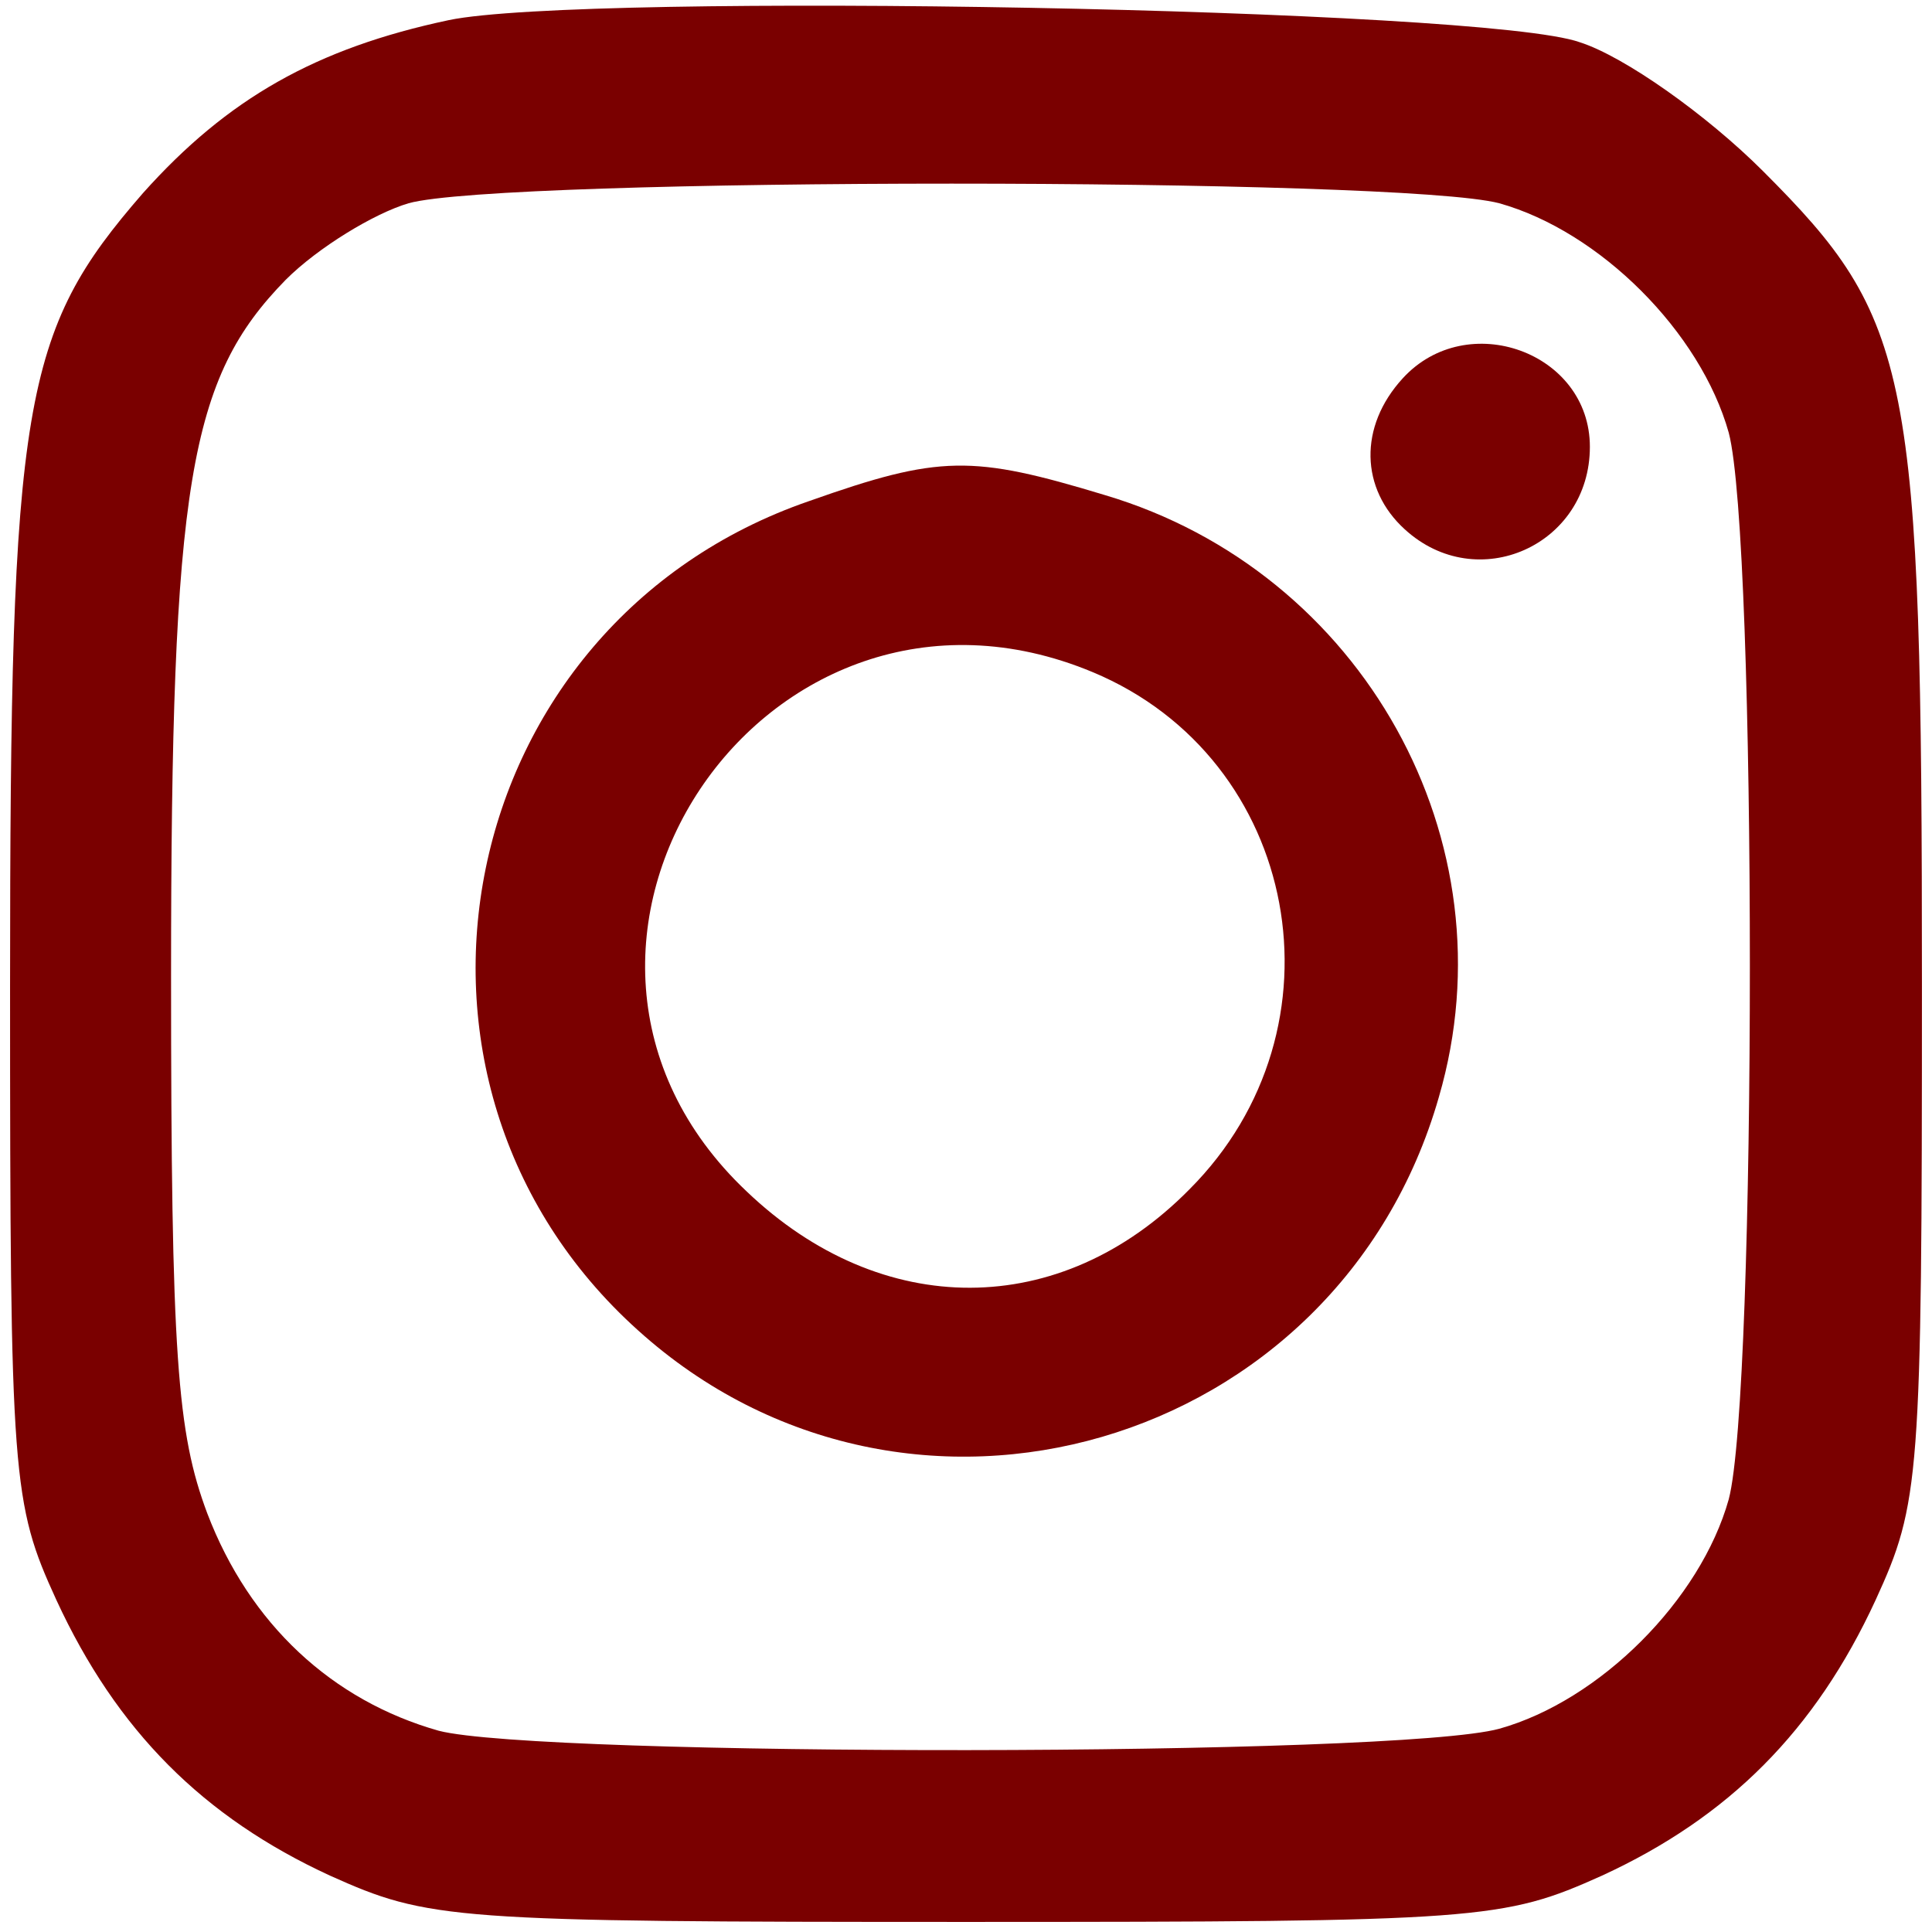 <?xml version="1.0" standalone="no"?>
<!DOCTYPE svg PUBLIC "-//W3C//DTD SVG 20010904//EN"
 "http://www.w3.org/TR/2001/REC-SVG-20010904/DTD/svg10.dtd">
<svg version="1.0" xmlns="http://www.w3.org/2000/svg"
 width="96pt" height="96pt" viewBox="0 0 96 96"
 preserveAspectRatio="xMidYMid meet">

<g transform="translate(0,96) scale(0.1,-0.1)"
fill="#7a0000" stroke="none">
<path d="M223 950 c-66 -14 -110 -39 -152 -86 -60 -69 -66 -103 -66 -394 0
-245 1 -257 23 -305 30 -65 73 -108 136 -137 49 -22 60 -23 316 -23 256 0 267
1 316 23 63 29 106 72 136 137 22 48 23 60 23 305 0 307 -5 331 -79 405 -28
28 -69 57 -91 64 -47 17 -495 25 -562 11z m522 -91 c50 -14 100 -64 114 -114
14 -53 14 -477 0 -530 -14 -50 -64 -100 -114 -114 -51 -14 -477 -14 -527 -1
-53 15 -94 53 -115 108 -15 40 -18 78 -18 267 0 245 9 297 57 346 16 16 44 33
61 38 46 13 493 13 542 0z"/>
<path d="M697 772 c-22 -24 -21 -55 1 -75 36 -33 92 -8 92 41 0 47 -61 69 -93
34z"/>
<path d="M402 711 c-177 -61 -223 -288 -85 -412 134 -121 348 -59 398 116 37
127 -38 261 -166 299 -66 20 -82 20 -147 -3z m141 -85 c103 -43 128 -177 48
-257 -64 -65 -153 -65 -220 -1 -128 121 9 326 172 258z"/>
</g>
</svg>
